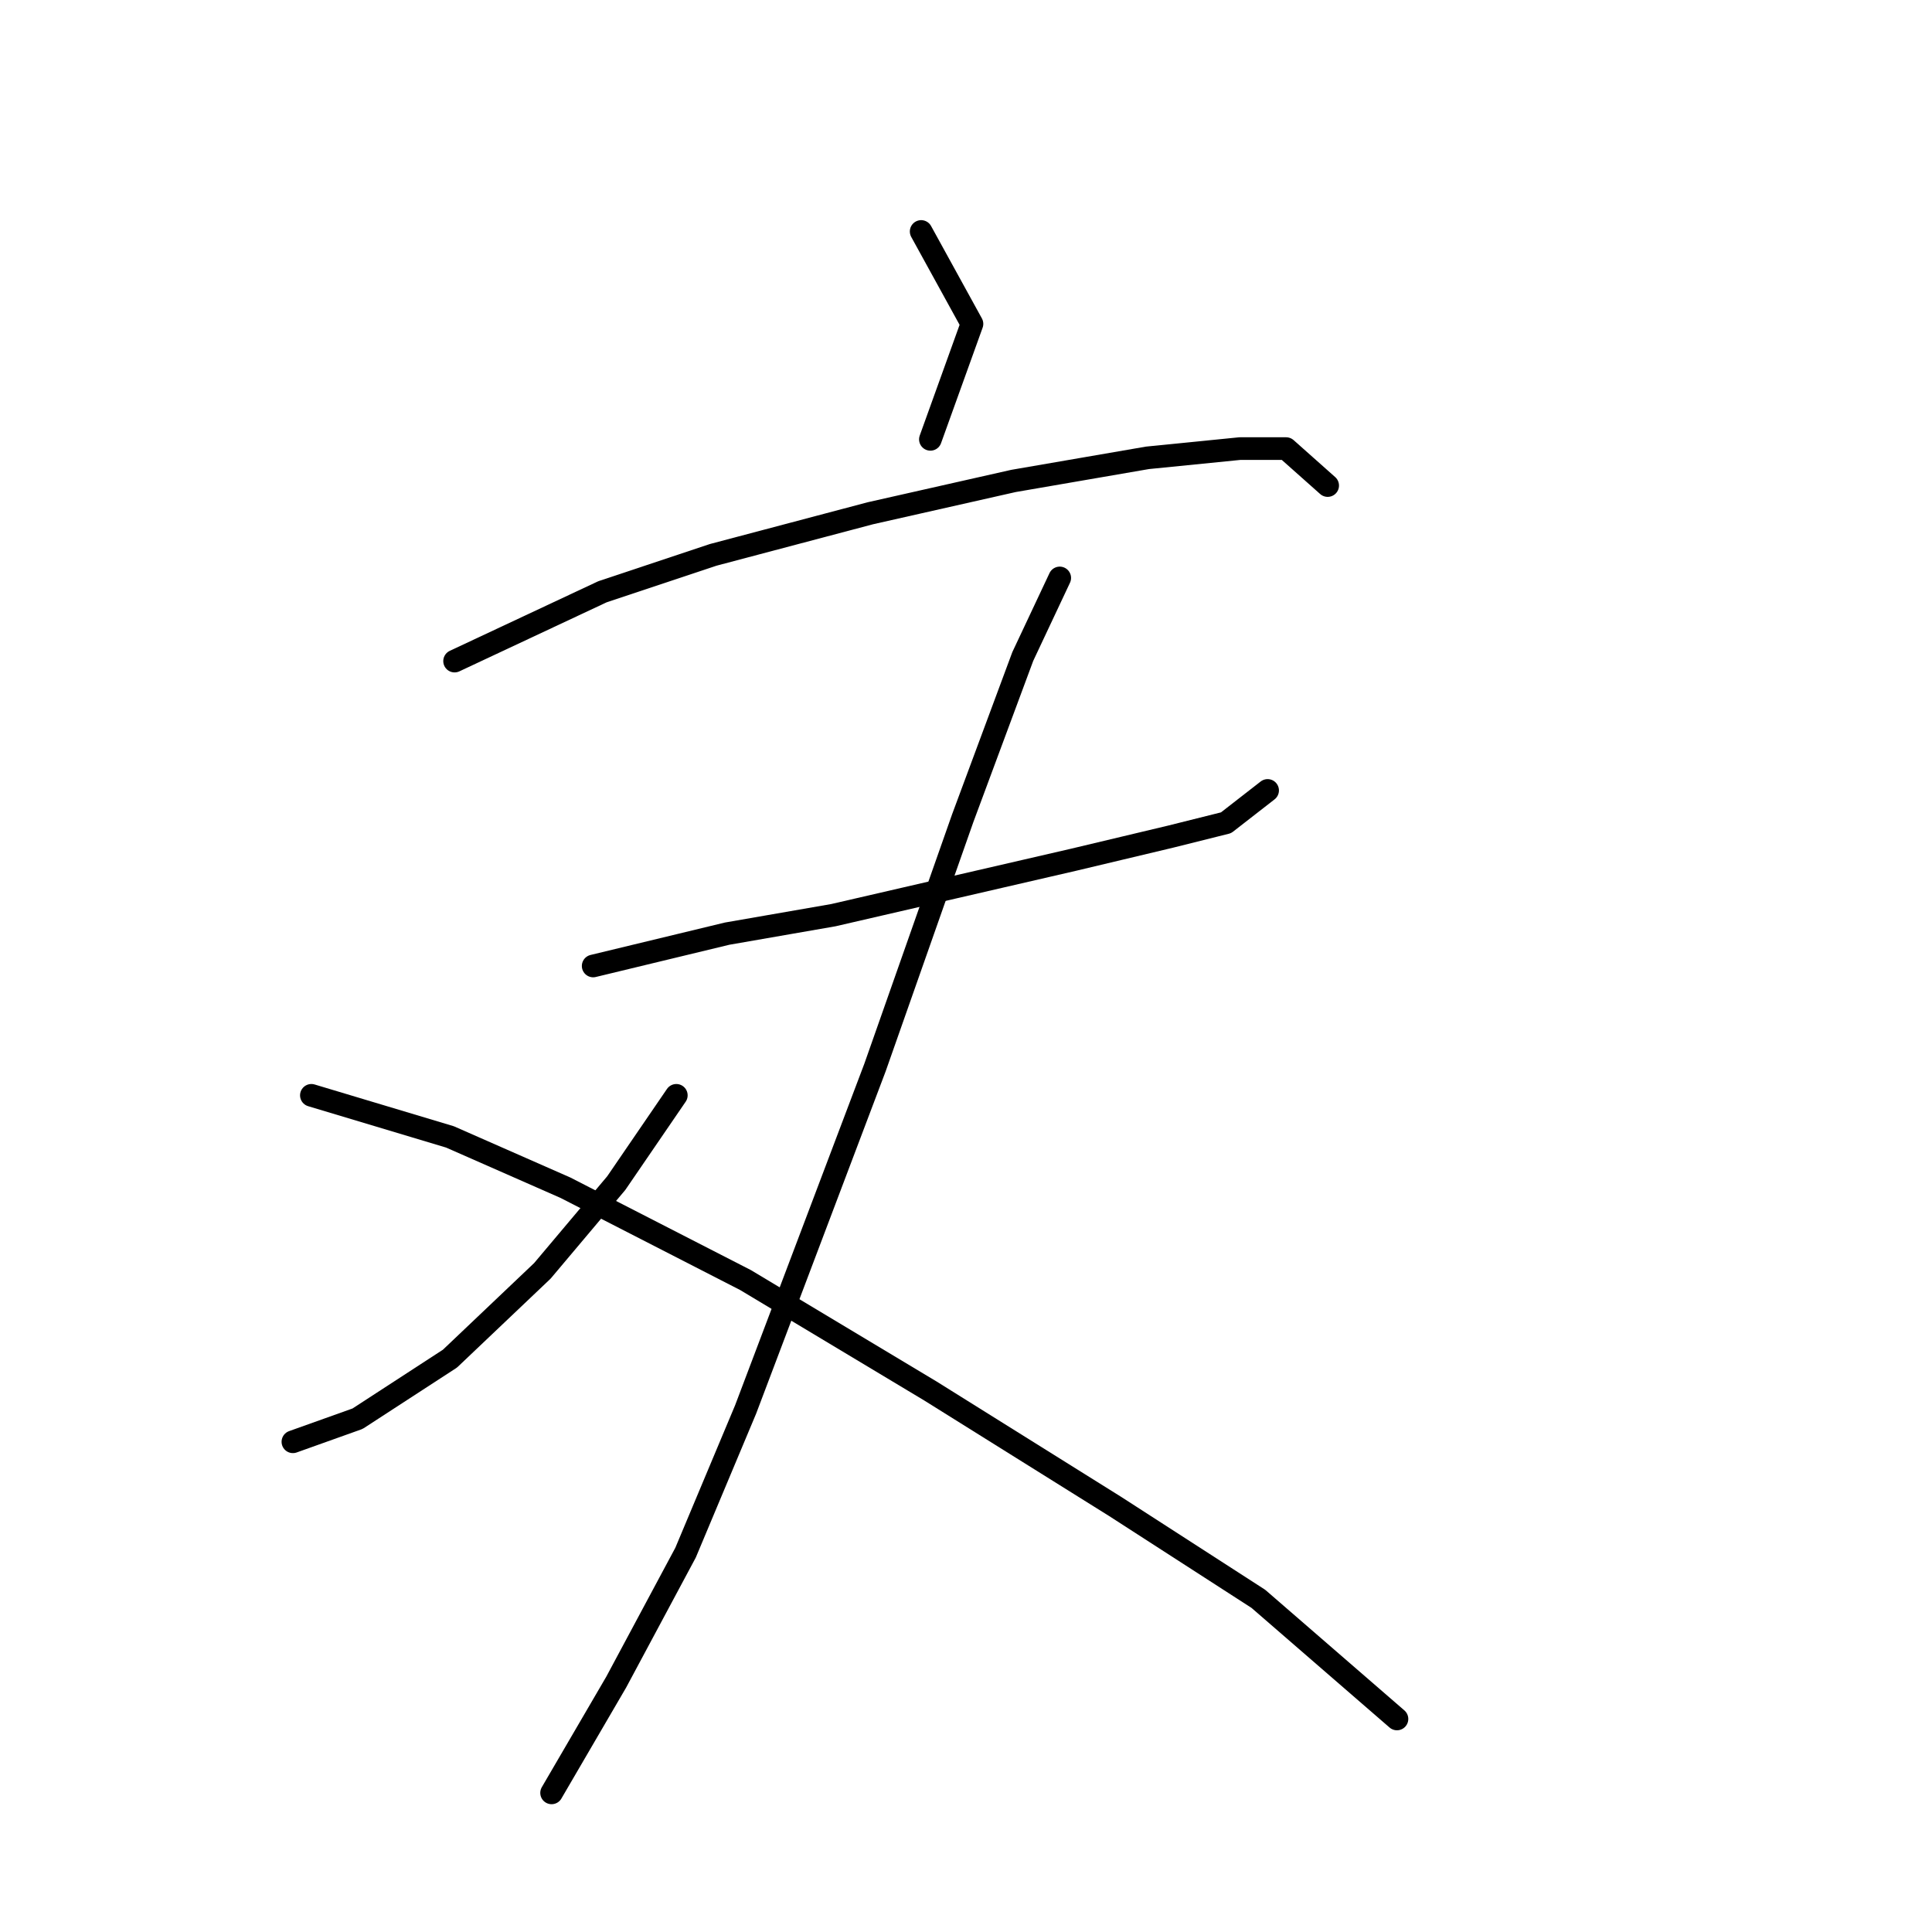<?xml version="1.0" standalone="no"?>
    <svg width="256" height="256" xmlns="http://www.w3.org/2000/svg" version="1.1">
    <polyline stroke="black" stroke-width="3" stroke-linecap="round" fill="transparent" stroke-linejoin="round" points="122.058 30.671 128.791 42.914 123.282 58.216 123.282 58.216 " />
        <polyline stroke="black" stroke-width="3" stroke-linecap="round" fill="transparent" stroke-linejoin="round" points="60.235 87.598 79.822 78.416 94.513 73.519 115.325 68.01 134.3 63.726 152.052 60.665 164.294 59.441 170.415 59.441 175.924 64.338 175.924 64.338 " />
        <polyline stroke="black" stroke-width="3" stroke-linecap="round" fill="transparent" stroke-linejoin="round" points="78.598 127.997 96.349 123.713 110.428 121.264 126.343 117.591 142.258 113.919 155.112 110.858 162.457 109.022 167.966 104.737 167.966 104.737 " />
        <polyline stroke="black" stroke-width="3" stroke-linecap="round" fill="transparent" stroke-linejoin="round" points="140.421 76.58 135.524 86.986 127.567 108.41 115.937 141.464 107.367 164.112 98.798 186.76 90.84 205.736 81.659 222.875 73.089 237.566 73.089 237.566 " />
        <polyline stroke="black" stroke-width="3" stroke-linecap="round" fill="transparent" stroke-linejoin="round" points="89.616 145.137 81.659 156.767 71.865 168.397 59.622 180.027 47.38 187.985 38.811 191.045 38.811 191.045 " />
        <polyline stroke="black" stroke-width="3" stroke-linecap="round" fill="transparent" stroke-linejoin="round" points="41.259 145.137 59.622 150.646 74.925 157.379 98.798 169.621 123.282 184.312 147.767 199.615 166.742 211.857 185.106 227.772 185.106 227.772 " />
        </svg>